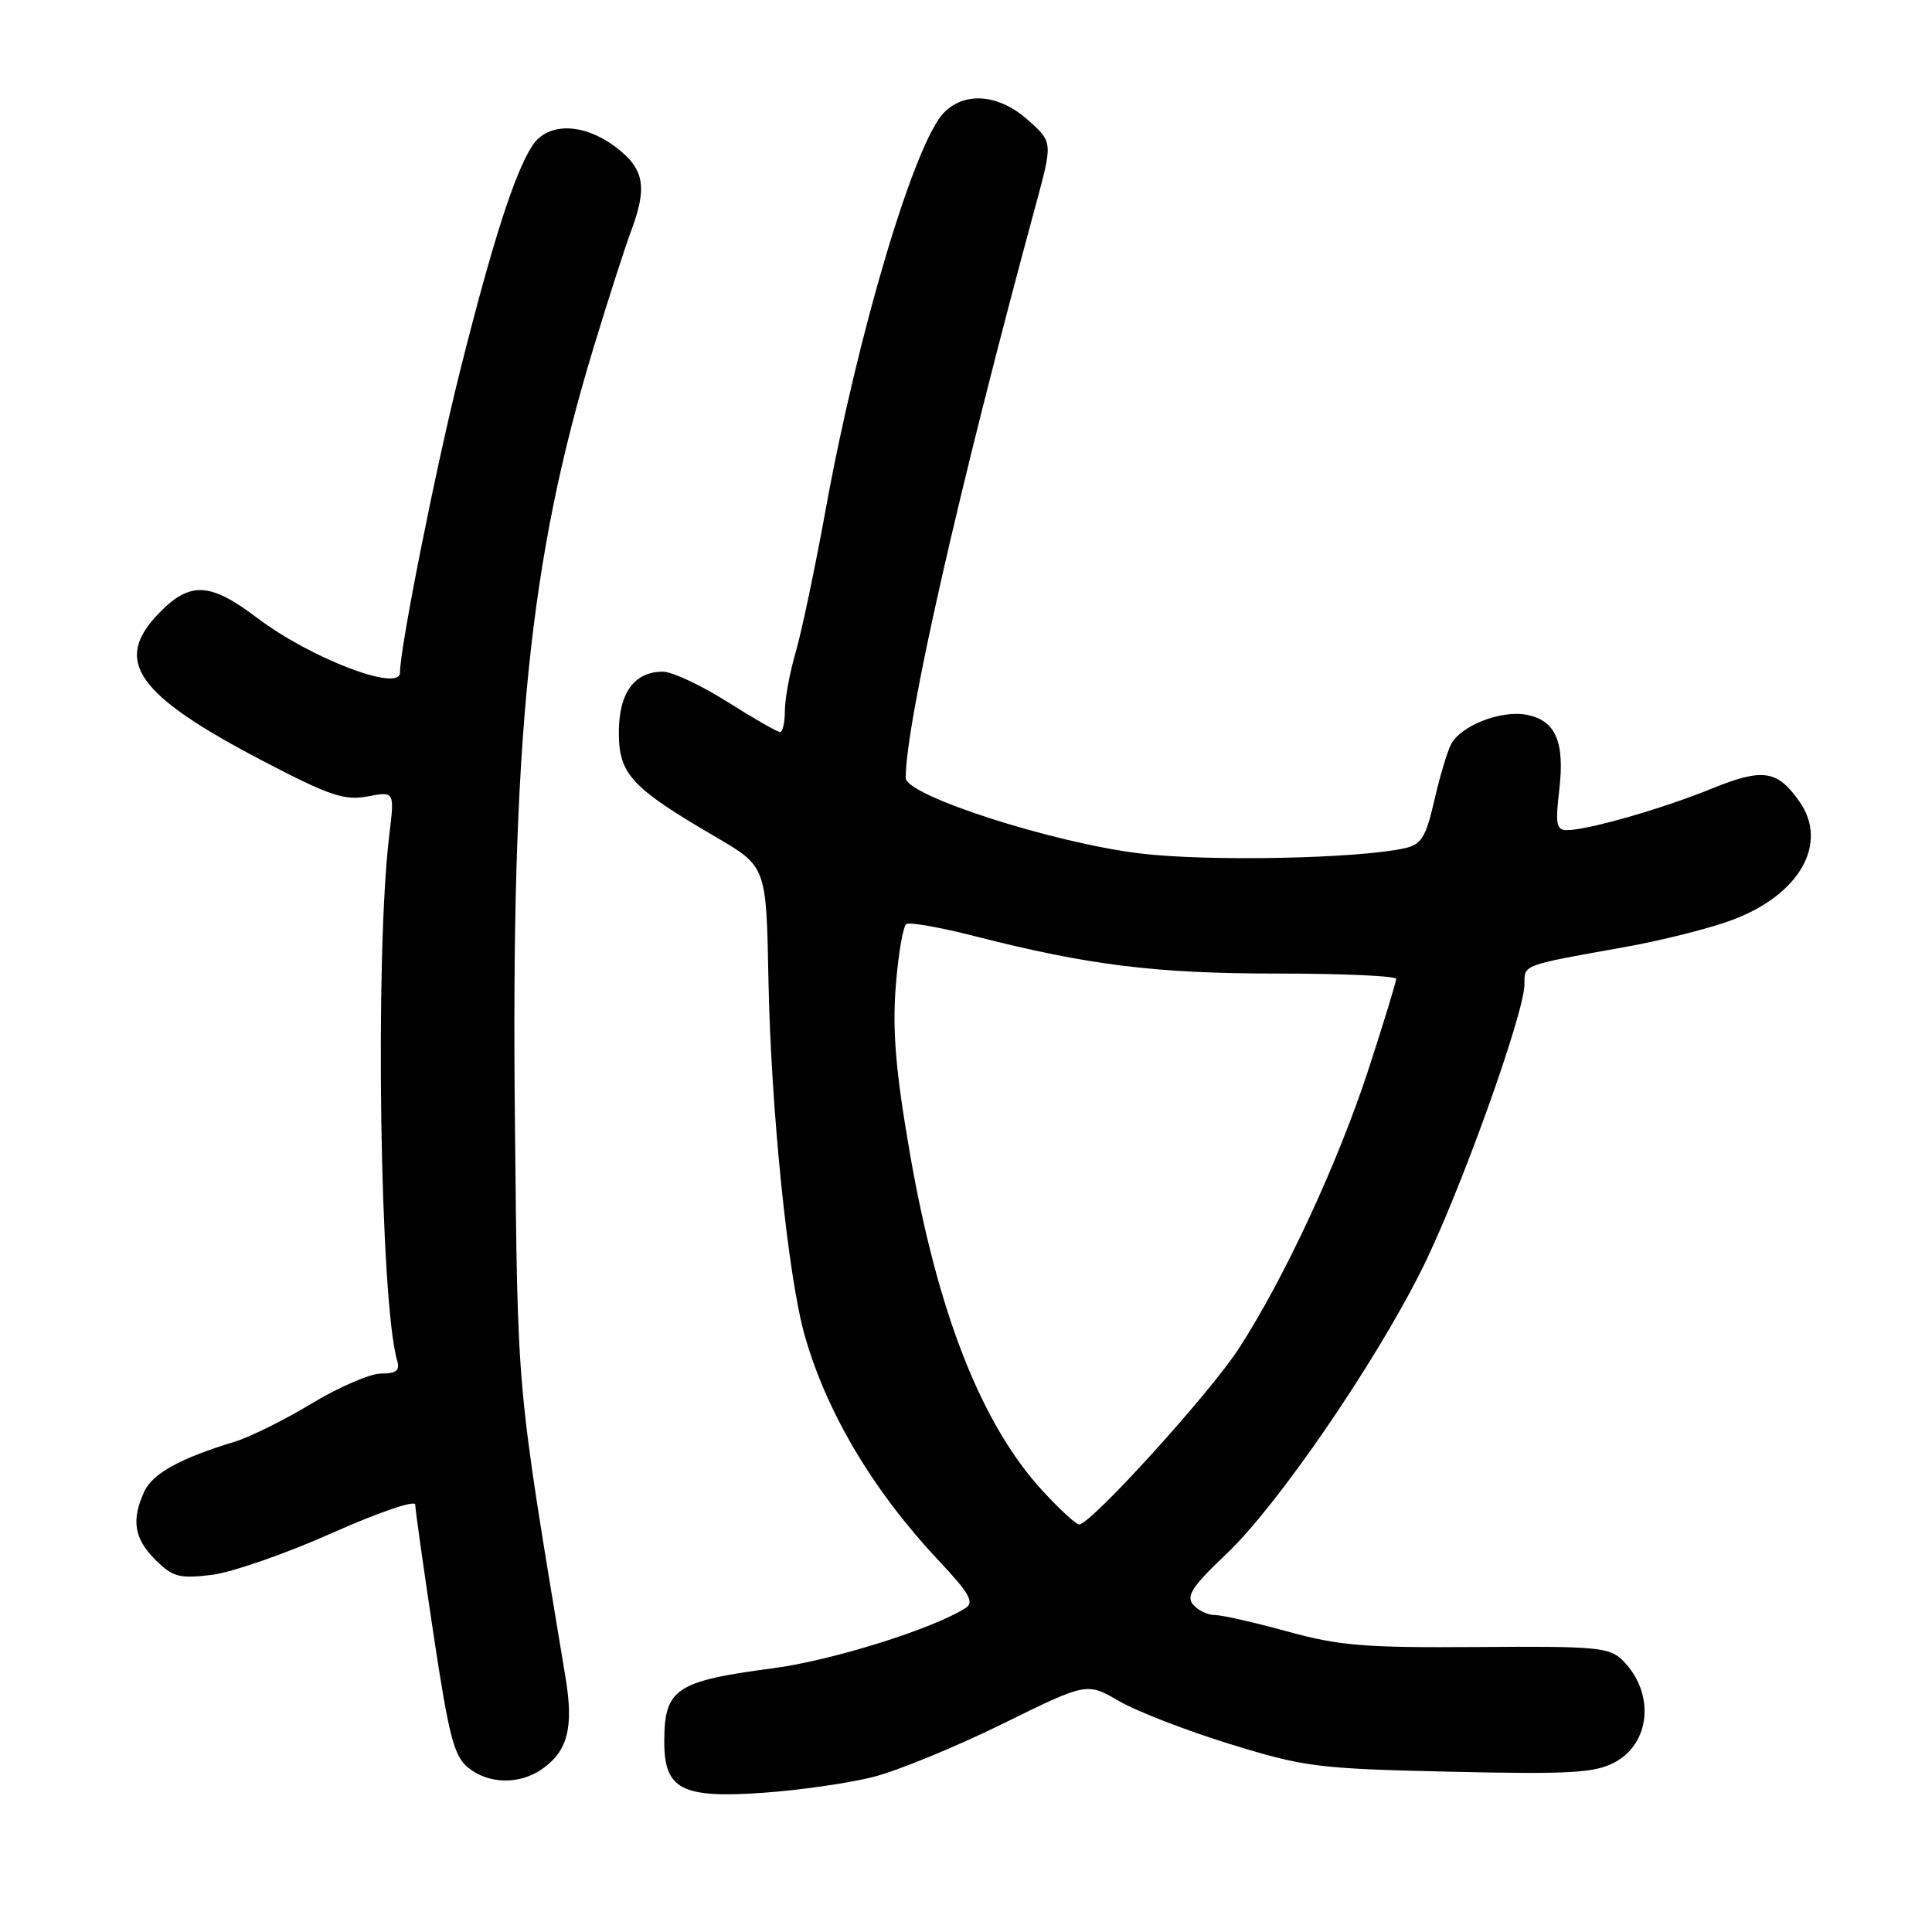 <?xml version="1.0" encoding="UTF-8" standalone="no"?>
<!DOCTYPE svg PUBLIC "-//W3C//DTD SVG 1.1//EN" "http://www.w3.org/Graphics/SVG/1.1/DTD/svg11.dtd" >
<svg xmlns="http://www.w3.org/2000/svg" xmlns:xlink="http://www.w3.org/1999/xlink" version="1.1" viewBox="0 0 256 256">
 <g >
 <path fill="currentColor"
d=" M 115.65 235.47 C 118.87 234.66 126.56 231.51 132.76 228.46 C 144.01 222.92 144.01 222.92 148.26 225.39 C 150.59 226.75 157.22 229.32 163.00 231.10 C 172.89 234.15 174.58 234.36 192.12 234.76 C 207.86 235.12 211.23 234.93 213.86 233.57 C 218.74 231.05 219.32 224.32 215.03 220.03 C 213.27 218.27 211.63 218.12 195.81 218.24 C 180.85 218.35 177.43 218.07 170.59 216.18 C 166.24 214.98 161.91 214.00 160.96 214.00 C 160.02 214.00 158.72 213.37 158.08 212.60 C 157.14 211.47 158.01 210.16 162.49 205.92 C 169.21 199.56 182.02 180.94 188.36 168.28 C 193.32 158.41 202.00 134.28 202.00 130.40 C 202.00 127.79 201.58 127.94 215.35 125.48 C 220.21 124.61 226.61 123.00 229.56 121.89 C 238.46 118.56 242.32 111.76 238.45 106.23 C 235.50 102.02 233.59 101.74 226.78 104.51 C 220.22 107.18 210.37 110.00 207.60 110.00 C 206.23 110.00 206.08 109.17 206.61 104.66 C 207.36 98.27 206.13 95.45 202.28 94.71 C 198.87 94.06 193.48 96.18 192.25 98.67 C 191.74 99.67 190.74 103.05 190.03 106.16 C 188.92 110.98 188.33 111.91 186.11 112.40 C 179.82 113.79 159.91 114.17 151.00 113.08 C 139.33 111.64 120.00 105.40 120.01 103.07 C 120.03 95.67 127.11 64.47 137.24 27.17 C 139.50 18.84 139.50 18.84 136.23 15.92 C 132.41 12.50 127.92 12.08 125.11 14.89 C 121.21 18.79 113.67 44.06 109.41 67.50 C 108.01 75.20 106.22 83.72 105.43 86.43 C 104.64 89.14 104.00 92.63 104.00 94.18 C 104.00 95.73 103.71 97.00 103.36 97.00 C 103.00 97.00 99.87 95.20 96.38 93.00 C 92.90 90.80 89.06 89.00 87.85 89.00 C 84.04 89.00 82.00 91.81 82.00 97.07 C 82.00 102.59 83.65 104.37 94.85 110.91 C 101.54 114.82 101.54 114.82 101.82 129.66 C 102.14 146.91 104.40 169.13 106.63 176.96 C 109.53 187.19 115.73 197.60 124.41 206.81 C 128.44 211.10 129.13 212.31 127.96 213.06 C 123.62 215.84 110.26 220.02 102.45 221.05 C 89.55 222.75 88.04 223.76 88.02 230.69 C 87.99 237.11 90.30 238.32 101.15 237.55 C 105.91 237.22 112.43 236.28 115.65 235.47 Z  M 71.84 234.40 C 75.23 232.02 76.03 228.91 74.94 222.31 C 68.35 182.52 68.62 185.48 68.23 148.57 C 67.69 98.00 70.13 74.07 78.67 46.00 C 80.59 39.67 82.81 32.80 83.58 30.73 C 85.81 24.80 85.40 22.41 81.66 19.55 C 77.35 16.26 72.60 16.16 70.54 19.30 C 68.21 22.86 65.26 32.04 61.00 49.00 C 57.77 61.85 53.00 85.79 53.00 89.13 C 53.00 91.76 41.16 87.23 34.14 81.92 C 27.84 77.15 25.21 77.01 21.12 81.19 C 14.88 87.57 18.02 92.05 34.88 100.85 C 43.69 105.45 45.63 106.10 48.71 105.53 C 52.29 104.85 52.29 104.85 51.58 110.68 C 49.66 126.45 50.34 172.45 52.62 180.25 C 53.02 181.60 52.54 182.00 50.51 182.00 C 49.07 182.00 44.93 183.78 41.32 185.96 C 37.70 188.15 33.11 190.42 31.12 191.03 C 23.87 193.23 20.21 195.25 19.11 197.65 C 17.38 201.45 17.78 203.87 20.58 206.67 C 22.87 208.96 23.73 209.19 28.00 208.69 C 30.66 208.37 37.82 205.89 43.92 203.17 C 50.02 200.45 55.01 198.73 55.02 199.36 C 55.02 199.99 56.11 207.69 57.43 216.47 C 59.47 230.04 60.16 232.72 62.03 234.22 C 64.75 236.43 68.84 236.50 71.84 234.40 Z  M 138.18 197.58 C 130.02 188.72 124.19 173.86 120.51 152.50 C 118.69 141.94 118.24 136.59 118.69 130.72 C 119.02 126.44 119.66 122.71 120.10 122.44 C 120.55 122.16 124.65 122.89 129.21 124.06 C 144.26 127.90 153.11 129.00 169.25 129.00 C 177.91 129.00 185.00 129.32 185.00 129.71 C 185.00 130.09 183.39 135.38 181.41 141.46 C 177.37 153.92 170.16 169.45 164.11 178.75 C 160.22 184.72 144.53 202.00 142.99 202.00 C 142.59 202.00 140.42 200.01 138.18 197.58 Z "/>
</g>
</svg>